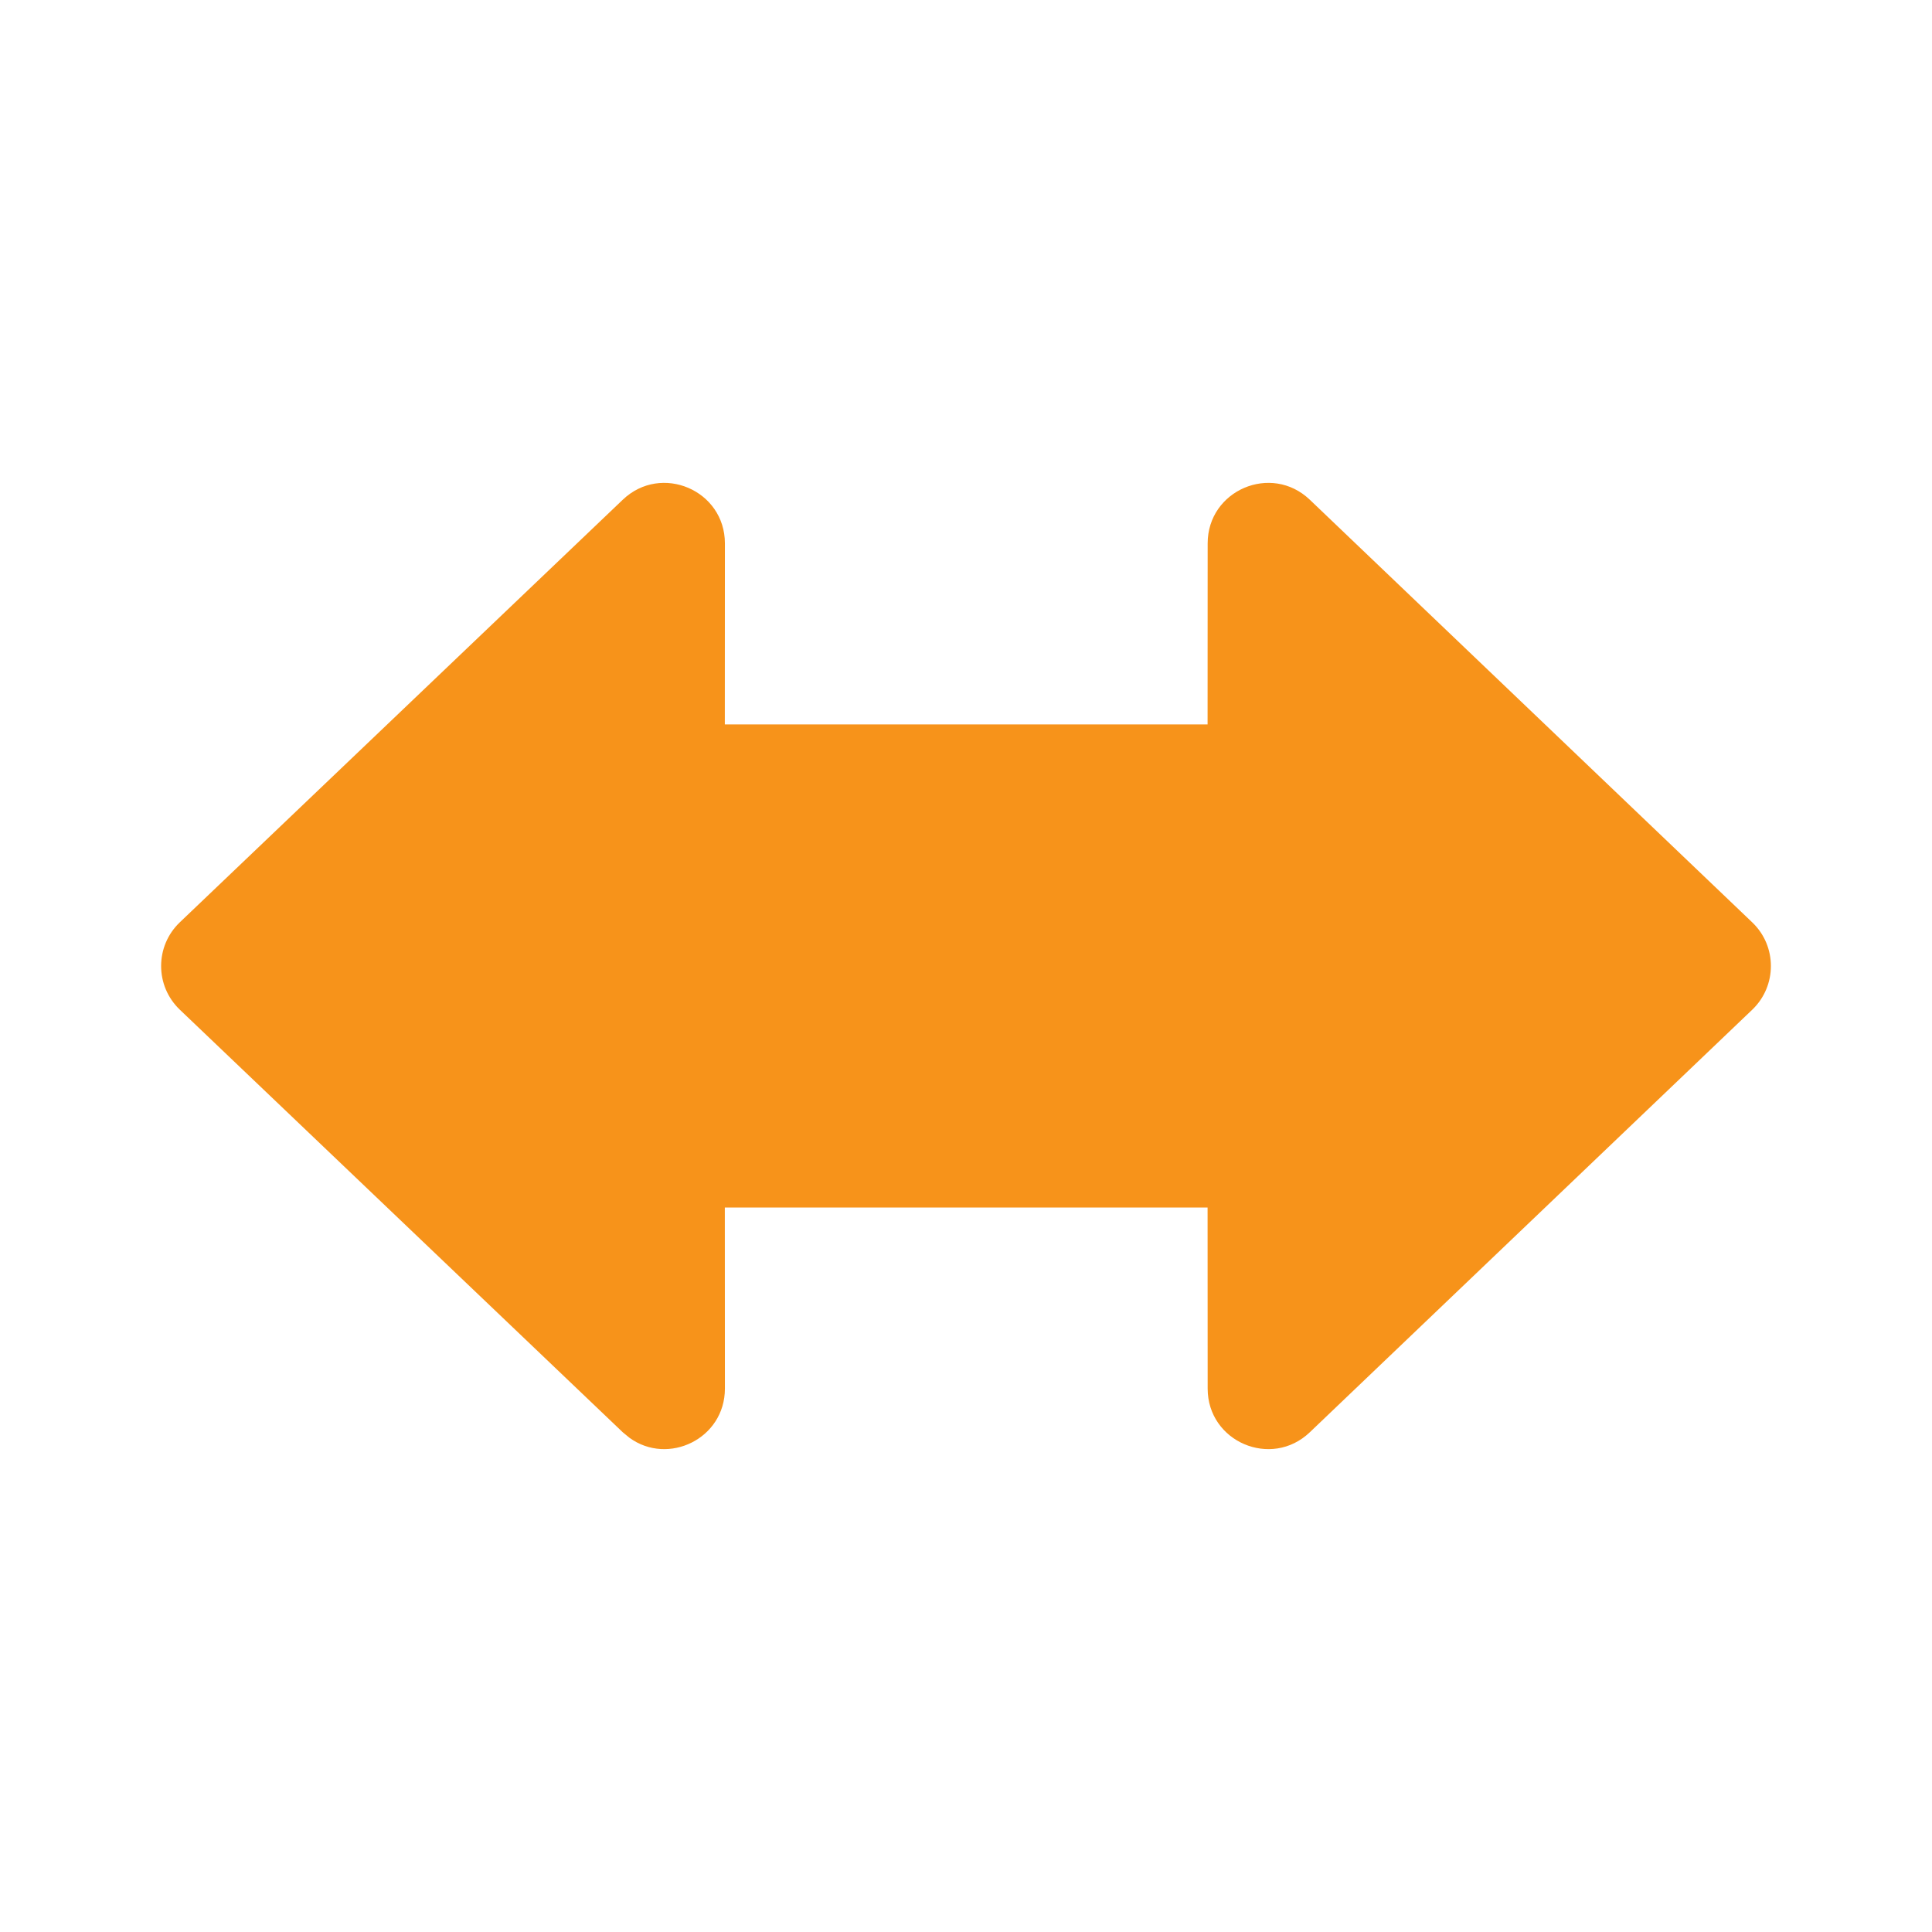 <!DOCTYPE svg PUBLIC "-//W3C//DTD SVG 1.1//EN" "http://www.w3.org/Graphics/SVG/1.1/DTD/svg11.dtd">
<!-- Uploaded to: SVG Repo, www.svgrepo.com, Transformed by: SVG Repo Mixer Tools -->
<svg width="800px" height="800px" viewBox="0 0 24 24" version="1.1" xmlns="http://www.w3.org/2000/svg" xmlns:xlink="http://www.w3.org/1999/xlink" fill="#FFE067 ">

<g id="SVGRepo_bgCarrier" stroke-width="0"/>

<g id="SVGRepo_tracerCarrier" stroke-linecap="round" stroke-linejoin="round"/>

<g id="SVGRepo_iconCarrier"> <!-- Uploaded to: SVG Repo, www.svgrepo.com, Transformed by: SVG Repo Mixer Tools --> <title>ic_fluent_arrows_bidirectional_24_filled</title> <desc>Created with Sketch.</desc> <g id="🔍-Product-Icons" stroke="none" stroke-width="1" fill="none" fill-rule="evenodd"> <g id="ic_fluent_arrows_bidirectional_24_filled" fill="#f7931a " fill-rule="nonzero"> <path d="M15.001,8.999 L9.004,8.999 L9.005,6.75 C9.005,6.09 8.215,5.752 7.737,6.207 L2.234,11.457 C1.924,11.753 1.924,12.247 2.234,12.543 L7.737,17.793 L7.82,17.861 C8.3,18.21 9.005,17.873 9.005,17.25 L9.004,15 L15.001,15 L15.002,17.25 C15.002,17.91 15.792,18.248 16.27,17.793 L21.767,12.543 C22.076,12.247 22.076,11.753 21.767,11.458 L16.27,6.207 C15.792,5.752 15.002,6.09 15.002,6.75 L15.001,8.999 Z" id="🎨-Color"> </path> </g> </g> </g>

</svg>
